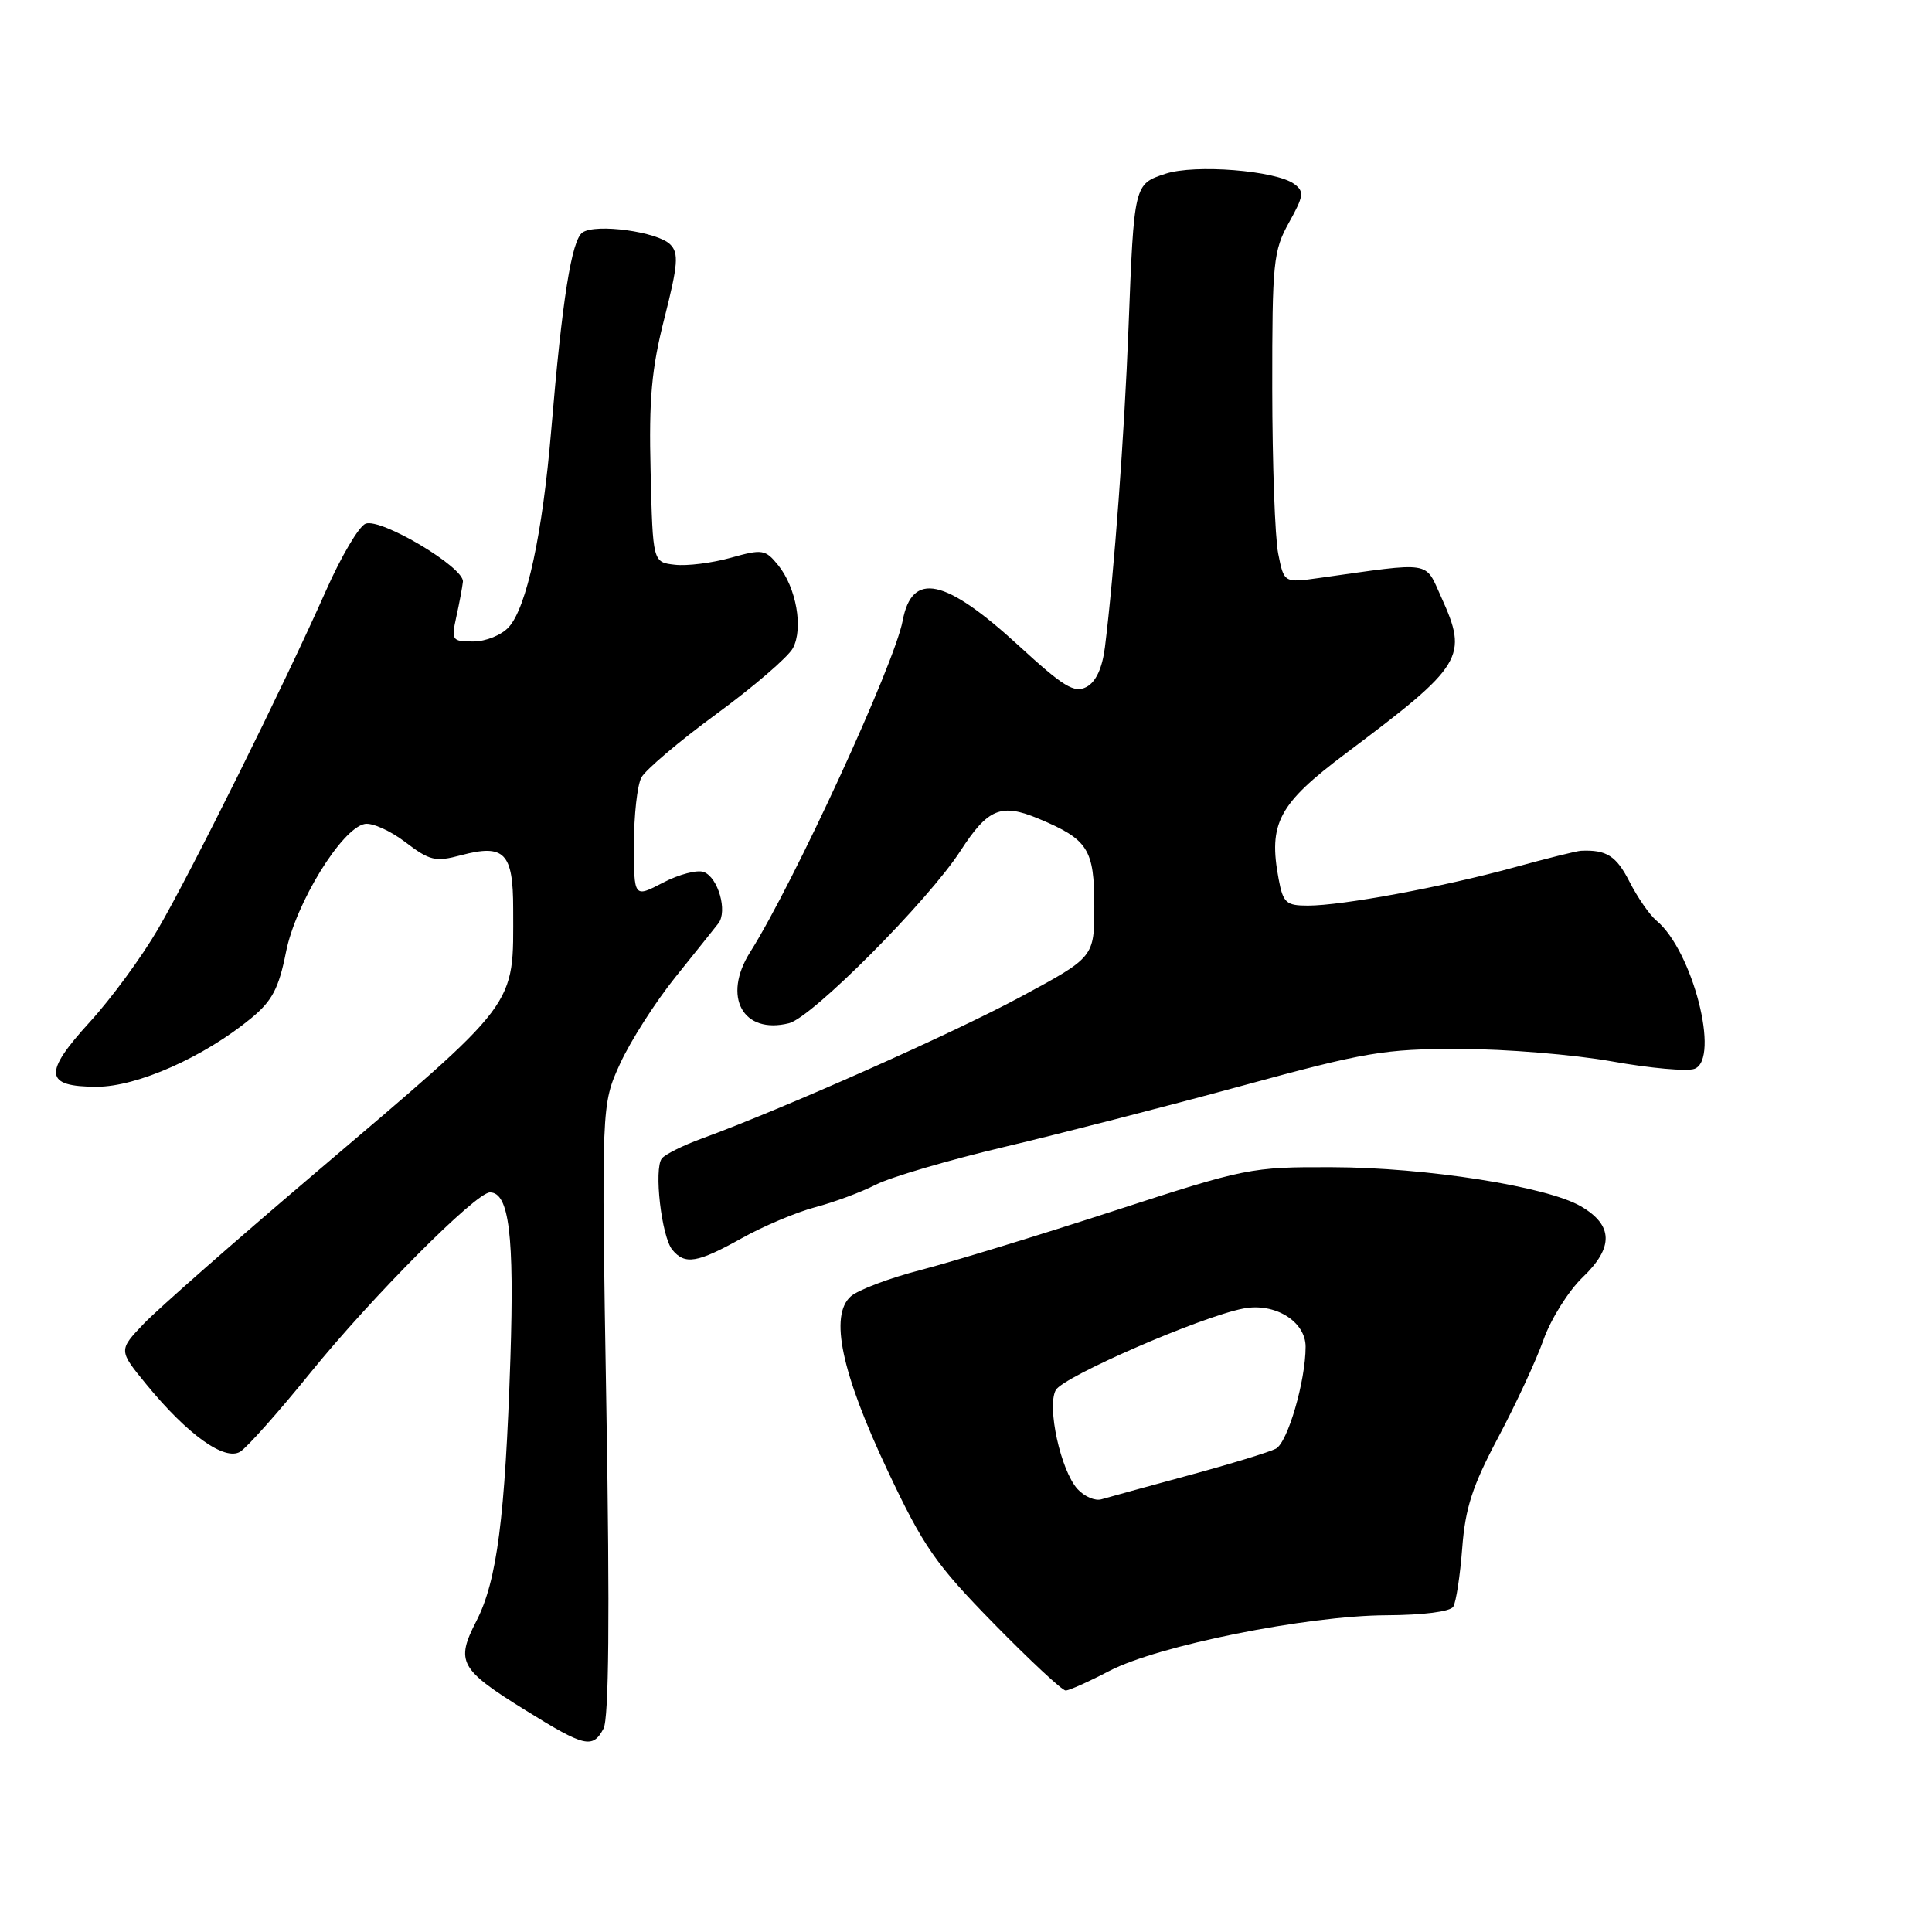 <?xml version="1.0" encoding="UTF-8" standalone="no"?>
<!DOCTYPE svg PUBLIC "-//W3C//DTD SVG 1.1//EN" "http://www.w3.org/Graphics/SVG/1.1/DTD/svg11.dtd" >
<svg xmlns="http://www.w3.org/2000/svg" xmlns:xlink="http://www.w3.org/1999/xlink" version="1.1" viewBox="0 0 256 256">
 <g >
 <path fill="currentColor"
d=" M 79.97 229.05 C 80.68 227.72 80.81 214.14 80.35 186.73 C 79.68 146.38 79.68 146.38 82.17 140.93 C 83.54 137.94 86.83 132.79 89.48 129.49 C 92.13 126.20 94.70 122.98 95.19 122.35 C 96.43 120.75 95.16 116.27 93.26 115.55 C 92.41 115.22 89.97 115.85 87.85 116.96 C 84.00 118.97 84.00 118.97 84.00 111.92 C 84.00 108.04 84.44 104.04 84.99 103.02 C 85.53 102.01 90.01 98.21 94.95 94.59 C 99.89 90.97 104.44 87.05 105.06 85.89 C 106.47 83.26 105.51 77.86 103.12 74.90 C 101.41 72.79 101.03 72.73 96.82 73.91 C 94.35 74.60 91.02 75.02 89.42 74.83 C 86.50 74.50 86.50 74.50 86.21 62.50 C 85.97 52.85 86.33 48.86 88.05 42.12 C 89.84 35.06 89.96 33.53 88.81 32.39 C 87.13 30.70 78.97 29.59 77.19 30.80 C 75.74 31.79 74.49 39.67 73.04 57.00 C 71.89 70.74 69.79 80.47 67.42 83.09 C 66.46 84.15 64.37 85.00 62.72 85.00 C 59.89 85.00 59.78 84.85 60.46 81.75 C 60.86 79.96 61.25 77.86 61.34 77.08 C 61.55 75.20 50.48 68.60 48.44 69.39 C 47.57 69.72 45.21 73.71 43.20 78.25 C 37.66 90.74 25.30 115.64 20.91 123.15 C 18.77 126.82 14.72 132.34 11.90 135.42 C 5.69 142.22 5.88 144.00 12.83 144.00 C 18.18 144.00 27.04 140.06 33.29 134.91 C 36.07 132.62 36.94 130.96 37.89 126.18 C 39.16 119.71 45.27 109.76 48.33 109.18 C 49.30 108.99 51.72 110.07 53.70 111.58 C 56.94 114.05 57.69 114.23 61.06 113.33 C 66.84 111.79 68.00 112.98 68.00 120.42 C 68.00 133.64 69.08 132.20 41.50 155.66 C 31.05 164.54 20.97 173.41 19.09 175.36 C 15.69 178.92 15.69 178.92 19.41 183.46 C 24.87 190.12 29.78 193.63 31.84 192.35 C 32.75 191.78 36.93 187.09 41.12 181.91 C 49.28 171.84 63.06 158.00 64.92 158.00 C 67.46 158.00 68.16 163.68 67.63 180.00 C 66.93 201.12 65.86 209.46 63.13 214.78 C 60.34 220.20 60.89 221.20 69.65 226.63 C 77.49 231.50 78.53 231.74 79.97 229.05 Z  M 146.99 221.41 C 153.42 218.05 173.18 214.08 183.69 214.03 C 188.55 214.01 192.16 213.55 192.56 212.90 C 192.94 212.29 193.47 208.80 193.75 205.15 C 194.15 199.83 195.10 196.90 198.50 190.50 C 200.84 186.10 203.56 180.25 204.53 177.50 C 205.51 174.75 207.85 171.03 209.72 169.24 C 213.85 165.29 213.77 162.34 209.47 159.84 C 204.96 157.21 188.95 154.69 176.50 154.66 C 165.76 154.62 165.08 154.76 147.50 160.48 C 137.60 163.70 126.12 167.21 122.00 168.28 C 117.88 169.34 113.71 170.92 112.74 171.77 C 109.89 174.30 111.48 181.87 117.61 194.86 C 122.36 204.94 123.95 207.23 131.66 215.11 C 136.45 220.00 140.74 224.00 141.20 224.00 C 141.66 224.00 144.27 222.83 146.99 221.41 Z  M 98.27 164.08 C 101.14 162.47 105.52 160.63 107.99 159.97 C 110.47 159.32 114.09 157.98 116.04 156.98 C 118.00 155.98 125.65 153.73 133.05 151.98 C 140.45 150.23 154.60 146.59 164.50 143.89 C 180.98 139.39 183.43 138.98 193.44 138.99 C 199.46 138.99 208.53 139.74 213.59 140.64 C 218.66 141.55 223.58 141.99 224.54 141.62 C 227.96 140.31 224.28 125.96 219.50 122.00 C 218.59 121.25 216.98 118.92 215.91 116.82 C 214.17 113.41 212.87 112.58 209.50 112.73 C 208.95 112.75 204.90 113.76 200.50 114.97 C 191.11 117.54 177.85 120.00 173.30 120.00 C 170.42 120.00 170.02 119.64 169.43 116.50 C 168.04 109.09 169.40 106.54 178.29 99.86 C 193.96 88.10 194.58 87.08 190.97 79.12 C 188.76 74.26 189.96 74.45 174.82 76.58 C 170.14 77.24 170.14 77.24 169.37 73.37 C 168.94 71.24 168.59 61.40 168.58 51.50 C 168.57 34.73 168.72 33.23 170.79 29.50 C 172.76 25.97 172.84 25.37 171.49 24.38 C 169.06 22.59 158.32 21.74 154.44 23.02 C 150.26 24.40 150.27 24.35 149.53 43.50 C 148.99 57.52 147.63 75.95 146.41 85.75 C 146.06 88.53 145.22 90.35 143.97 91.02 C 142.35 91.88 140.94 91.02 134.95 85.52 C 125.23 76.61 120.85 75.67 119.61 82.24 C 118.53 88.00 105.20 116.97 99.40 126.16 C 95.67 132.07 98.43 137.11 104.55 135.58 C 107.61 134.81 122.96 119.39 127.25 112.77 C 130.91 107.11 132.64 106.40 137.64 108.49 C 144.18 111.23 145.00 112.52 145.00 120.07 C 145.00 126.83 145.00 126.83 135.25 132.08 C 126.26 136.93 103.67 146.97 93.00 150.86 C 90.53 151.76 88.14 152.95 87.70 153.50 C 86.62 154.86 87.65 163.87 89.09 165.61 C 90.76 167.63 92.40 167.35 98.27 164.08 Z  M 142.77 197.30 C 140.55 194.85 138.70 186.42 139.89 184.20 C 140.85 182.42 159.04 174.50 164.74 173.39 C 168.90 172.57 173.00 175.08 173.00 178.45 C 173.00 182.98 170.63 191.13 169.06 191.96 C 168.20 192.41 163.00 194.00 157.50 195.49 C 152.00 196.98 146.81 198.41 145.96 198.66 C 145.11 198.92 143.68 198.30 142.77 197.30 Z "/>
</g>
</svg>